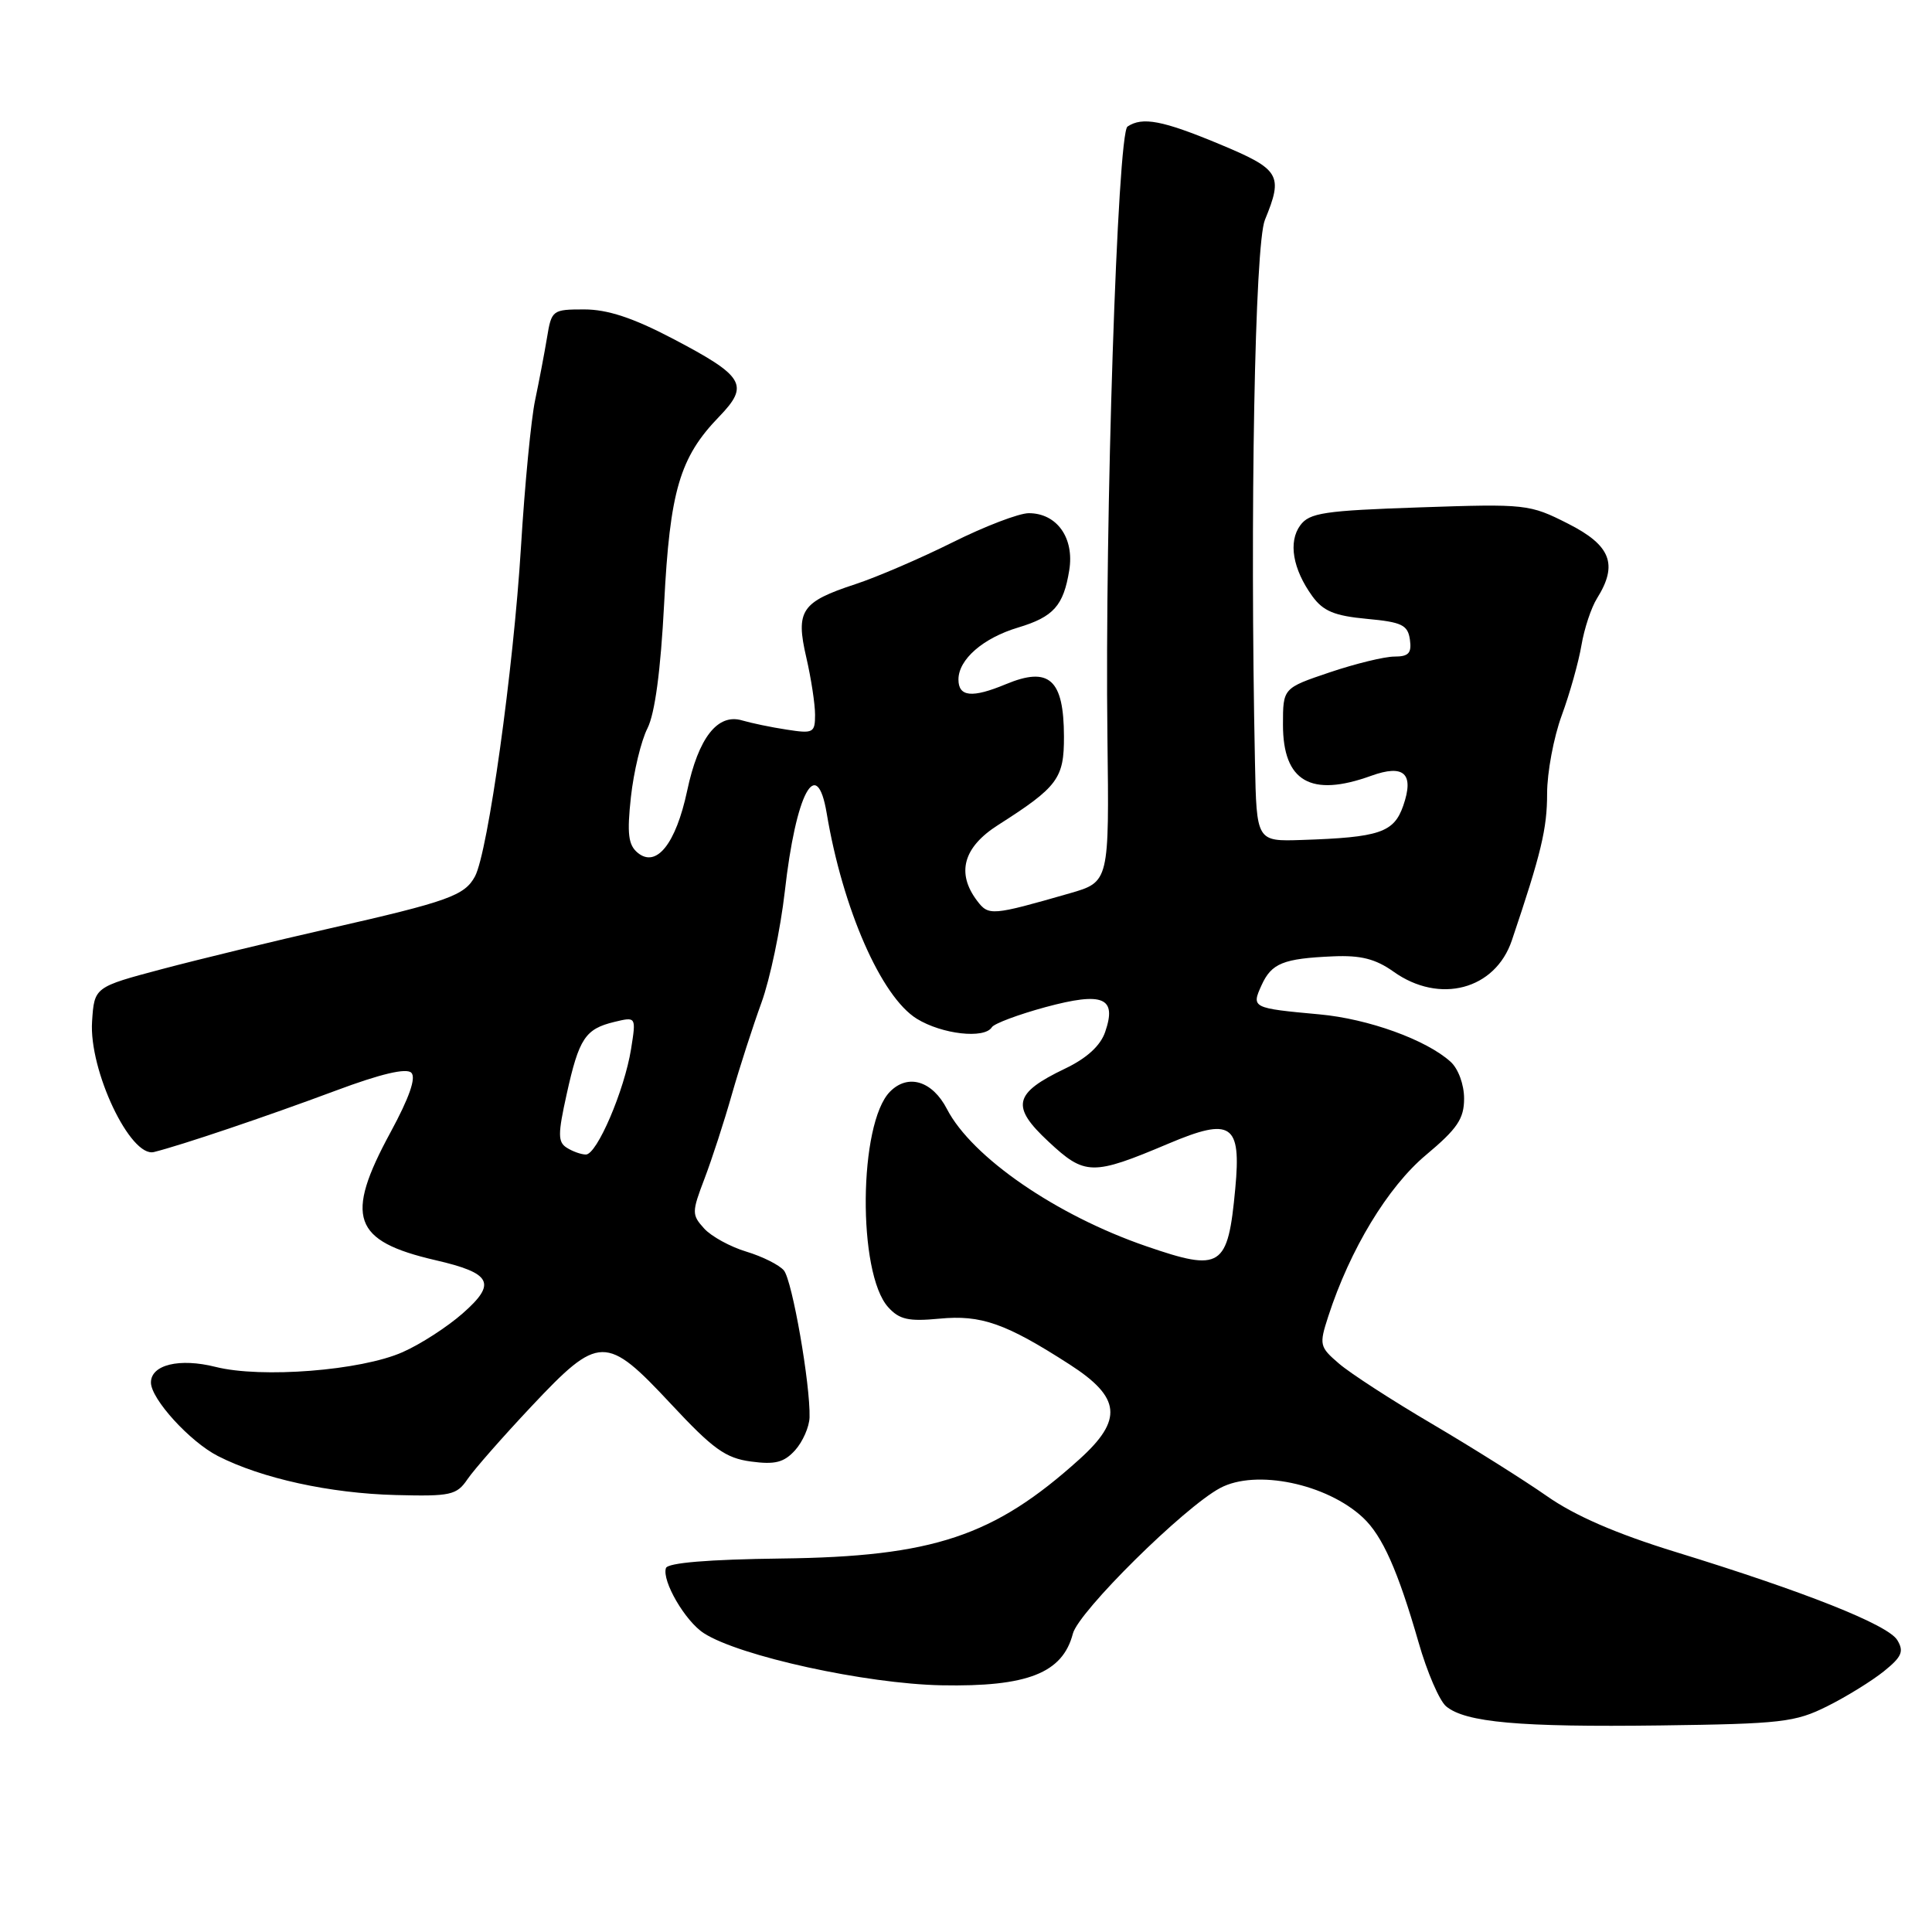 <?xml version="1.0" encoding="UTF-8" standalone="no"?>
<!DOCTYPE svg PUBLIC "-//W3C//DTD SVG 1.1//EN" "http://www.w3.org/Graphics/SVG/1.1/DTD/svg11.dtd" >
<svg xmlns="http://www.w3.org/2000/svg" xmlns:xlink="http://www.w3.org/1999/xlink" version="1.1" viewBox="0 0 256 256">
 <g >
 <path fill="currentColor"
d=" M 242.13 226.08 C 244.68 224.81 248.05 222.72 249.63 221.45 C 252.01 219.53 252.31 218.82 251.40 217.32 C 250.16 215.28 239.18 210.92 221.98 205.63 C 214.16 203.22 208.69 200.85 204.97 198.24 C 201.95 196.13 195.13 191.84 189.80 188.70 C 184.47 185.57 178.90 181.96 177.42 180.68 C 174.84 178.47 174.78 178.19 176.00 174.43 C 178.88 165.55 183.89 157.28 188.94 153.05 C 193.11 149.56 194.00 148.24 194.00 145.56 C 194.00 143.71 193.23 141.61 192.21 140.69 C 189.00 137.78 181.31 135.00 174.84 134.41 C 165.90 133.59 165.80 133.54 167.16 130.55 C 168.49 127.63 170.02 127.01 176.65 126.72 C 180.31 126.56 182.27 127.06 184.65 128.75 C 190.75 133.10 198.13 131.14 200.33 124.60 C 204.22 113.07 205.00 109.81 205.00 105.15 C 205.00 102.36 205.87 97.70 206.94 94.79 C 208.01 91.88 209.18 87.70 209.55 85.50 C 209.92 83.30 210.85 80.50 211.61 79.29 C 214.43 74.79 213.45 72.26 207.78 69.39 C 202.67 66.80 202.21 66.75 188.12 67.23 C 175.45 67.66 173.51 67.95 172.29 69.61 C 170.68 71.81 171.29 75.40 173.89 79.00 C 175.33 80.98 176.82 81.60 181.10 82.00 C 185.76 82.43 186.54 82.81 186.82 84.75 C 187.07 86.54 186.66 87.00 184.76 87.00 C 183.46 87.00 179.60 87.94 176.19 89.09 C 170.00 91.18 170.00 91.18 170.00 96.02 C 170.00 103.55 173.68 105.69 181.68 102.80 C 186.05 101.22 187.42 102.50 185.93 106.78 C 184.69 110.32 182.79 110.96 172.50 111.30 C 166.50 111.50 166.50 111.50 166.29 101.00 C 165.61 68.12 166.27 32.37 167.61 29.13 C 170.06 23.17 169.63 22.45 161.57 19.09 C 154.02 15.95 151.38 15.45 149.40 16.77 C 148.07 17.65 146.38 69.02 146.74 97.68 C 146.98 116.86 146.98 116.86 141.74 118.37 C 131.40 121.34 131.00 121.37 129.48 119.37 C 126.69 115.69 127.63 112.26 132.25 109.32 C 140.17 104.27 141.00 103.15 140.98 97.58 C 140.96 90.01 139.02 88.27 133.28 90.66 C 128.81 92.52 127.00 92.34 127.00 90.04 C 127.00 87.38 130.26 84.54 134.91 83.15 C 139.60 81.74 140.92 80.26 141.68 75.57 C 142.38 71.29 140.05 68.00 136.32 68.00 C 135.02 68.00 130.48 69.74 126.23 71.86 C 121.98 73.98 116.17 76.48 113.33 77.41 C 106.17 79.76 105.40 80.91 106.84 87.12 C 107.48 89.89 108.00 93.30 108.00 94.71 C 108.00 97.10 107.76 97.23 104.25 96.68 C 102.19 96.37 99.53 95.81 98.34 95.46 C 95.09 94.49 92.54 97.75 91.05 104.79 C 89.55 111.82 86.97 115.05 84.49 112.99 C 83.25 111.96 83.07 110.47 83.60 105.60 C 83.97 102.25 84.95 98.15 85.79 96.51 C 86.78 94.54 87.54 88.87 88.00 80.01 C 88.76 65.05 90.07 60.60 95.28 55.22 C 99.35 51.01 98.65 49.85 89.06 44.83 C 83.86 42.11 80.49 41.00 77.41 41.00 C 73.19 41.00 73.08 41.09 72.48 44.75 C 72.14 46.81 71.43 50.52 70.91 53.00 C 70.38 55.48 69.53 64.25 69.03 72.50 C 68.04 88.66 64.66 112.90 62.94 116.12 C 61.57 118.67 59.40 119.45 43.60 123.04 C 36.40 124.68 26.45 127.09 21.50 128.40 C 12.50 130.79 12.50 130.79 12.20 135.35 C 11.77 141.81 17.28 153.43 20.40 152.65 C 24.05 151.74 35.17 147.99 44.50 144.51 C 50.44 142.29 53.84 141.49 54.50 142.14 C 55.16 142.79 54.24 145.44 51.75 150.03 C 45.63 161.30 46.73 164.44 57.70 166.98 C 65.16 168.70 65.85 170.04 61.32 174.02 C 59.28 175.82 55.69 178.14 53.34 179.17 C 47.84 181.61 34.63 182.65 28.56 181.12 C 23.79 179.92 20.00 180.83 20.00 183.19 C 20.00 185.37 25.17 191.04 28.87 192.93 C 34.68 195.90 43.73 197.88 52.44 198.10 C 59.72 198.29 60.51 198.11 61.94 196.01 C 62.80 194.74 66.61 190.40 70.42 186.35 C 79.39 176.82 80.29 176.80 88.93 186.06 C 94.48 192.01 96.14 193.21 99.51 193.66 C 102.70 194.09 103.88 193.79 105.36 192.16 C 106.37 191.03 107.23 189.08 107.27 187.81 C 107.39 183.49 104.98 169.68 103.87 168.34 C 103.26 167.61 101.02 166.49 98.90 165.85 C 96.77 165.21 94.25 163.83 93.30 162.78 C 91.65 160.96 91.66 160.62 93.35 156.18 C 94.33 153.61 95.97 148.57 96.98 145.00 C 98.00 141.43 99.77 135.96 100.90 132.85 C 102.03 129.74 103.42 123.12 103.99 118.13 C 105.46 105.07 108.22 99.91 109.54 107.75 C 111.66 120.42 116.76 132.07 121.48 134.99 C 124.82 137.05 130.45 137.69 131.43 136.11 C 131.73 135.63 134.93 134.43 138.53 133.45 C 146.17 131.39 148.02 132.16 146.44 136.74 C 145.82 138.56 144.01 140.22 141.12 141.60 C 134.30 144.87 133.91 146.60 138.93 151.27 C 143.76 155.78 144.74 155.80 154.82 151.54 C 163.17 148.01 164.49 148.89 163.68 157.49 C 162.70 168.00 161.84 168.56 151.88 165.13 C 139.95 161.03 128.78 153.33 125.48 146.96 C 123.55 143.22 120.32 142.23 117.93 144.65 C 113.77 148.86 113.60 168.69 117.69 173.21 C 119.17 174.85 120.39 175.12 124.48 174.73 C 130.00 174.20 133.26 175.34 141.75 180.81 C 148.53 185.18 148.83 188.12 143.04 193.35 C 131.72 203.57 123.64 206.27 103.55 206.51 C 93.85 206.63 88.47 207.08 88.24 207.78 C 87.68 209.47 90.80 214.83 93.27 216.41 C 97.99 219.45 114.72 223.11 124.75 223.31 C 136.13 223.53 140.80 221.70 142.16 216.47 C 142.92 213.54 156.89 199.72 161.68 197.17 C 166.41 194.64 175.81 196.60 180.61 201.10 C 183.19 203.52 185.23 208.12 187.97 217.63 C 189.09 221.56 190.74 225.37 191.62 226.10 C 194.19 228.23 201.31 228.87 220.00 228.63 C 236.05 228.42 237.88 228.21 242.13 226.08 Z  M 75.10 152.08 C 73.91 151.33 73.91 150.29 75.09 144.97 C 76.72 137.59 77.55 136.34 81.40 135.41 C 84.30 134.71 84.30 134.71 83.62 139.00 C 82.74 144.49 79.09 153.00 77.63 152.98 C 77.01 152.98 75.87 152.57 75.10 152.08 Z "/>
</g>
</svg>
